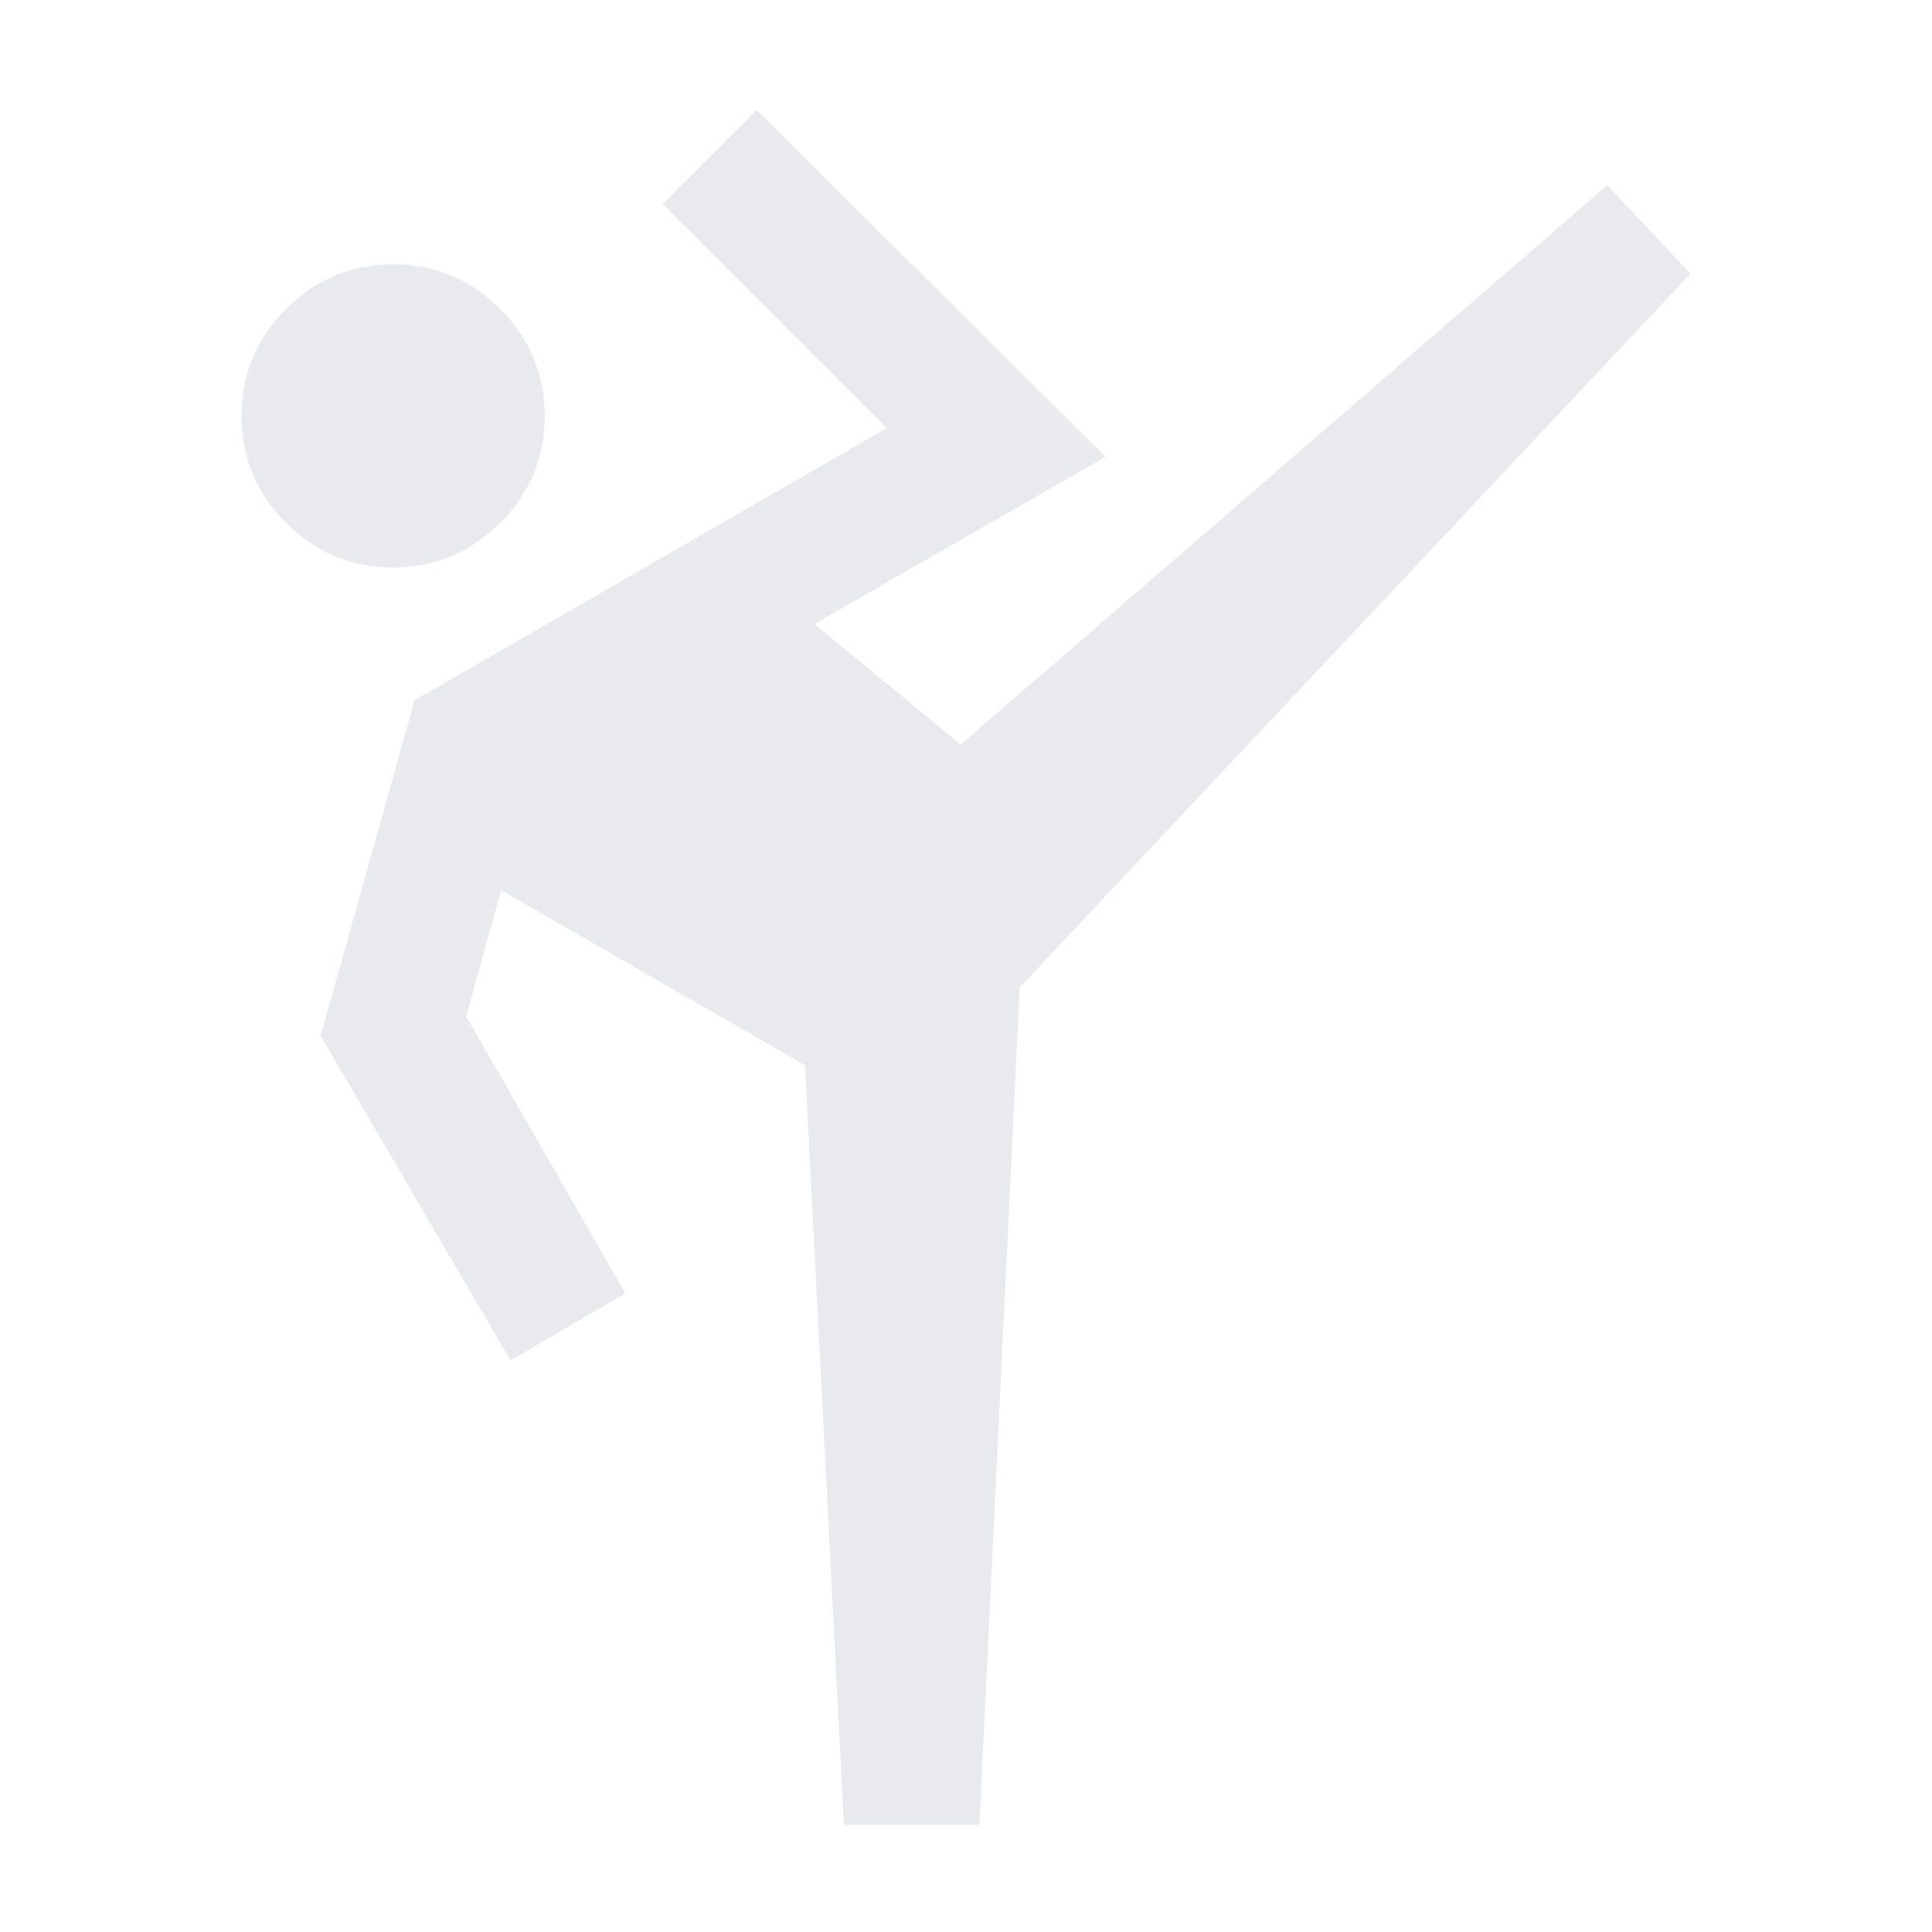 <svg xmlns="http://www.w3.org/2000/svg" height="40px" viewBox="0 -960 960 960" width="40px" fill="#e8eaed"><path d="M419.33-53.33 400-430.67l-151-87L231.67-455l79 137.67-57 33.33-94.34-161.33L206-612l234.67-135.33-111.34-111.34L376-905.33 549.33-733l-144.66 83 72.66 60 321.34-278L840-824 506.67-469.33l-20 416h-67.34ZM195.33-678q-31 0-53.16-22.17Q120-722.33 120-753.33q0-31 22.17-53.17 22.16-22.17 53.16-22.17 31 0 53.17 22.17t22.17 53.17q0 31-22.17 53.16Q226.33-678 195.33-678Z"/></svg>